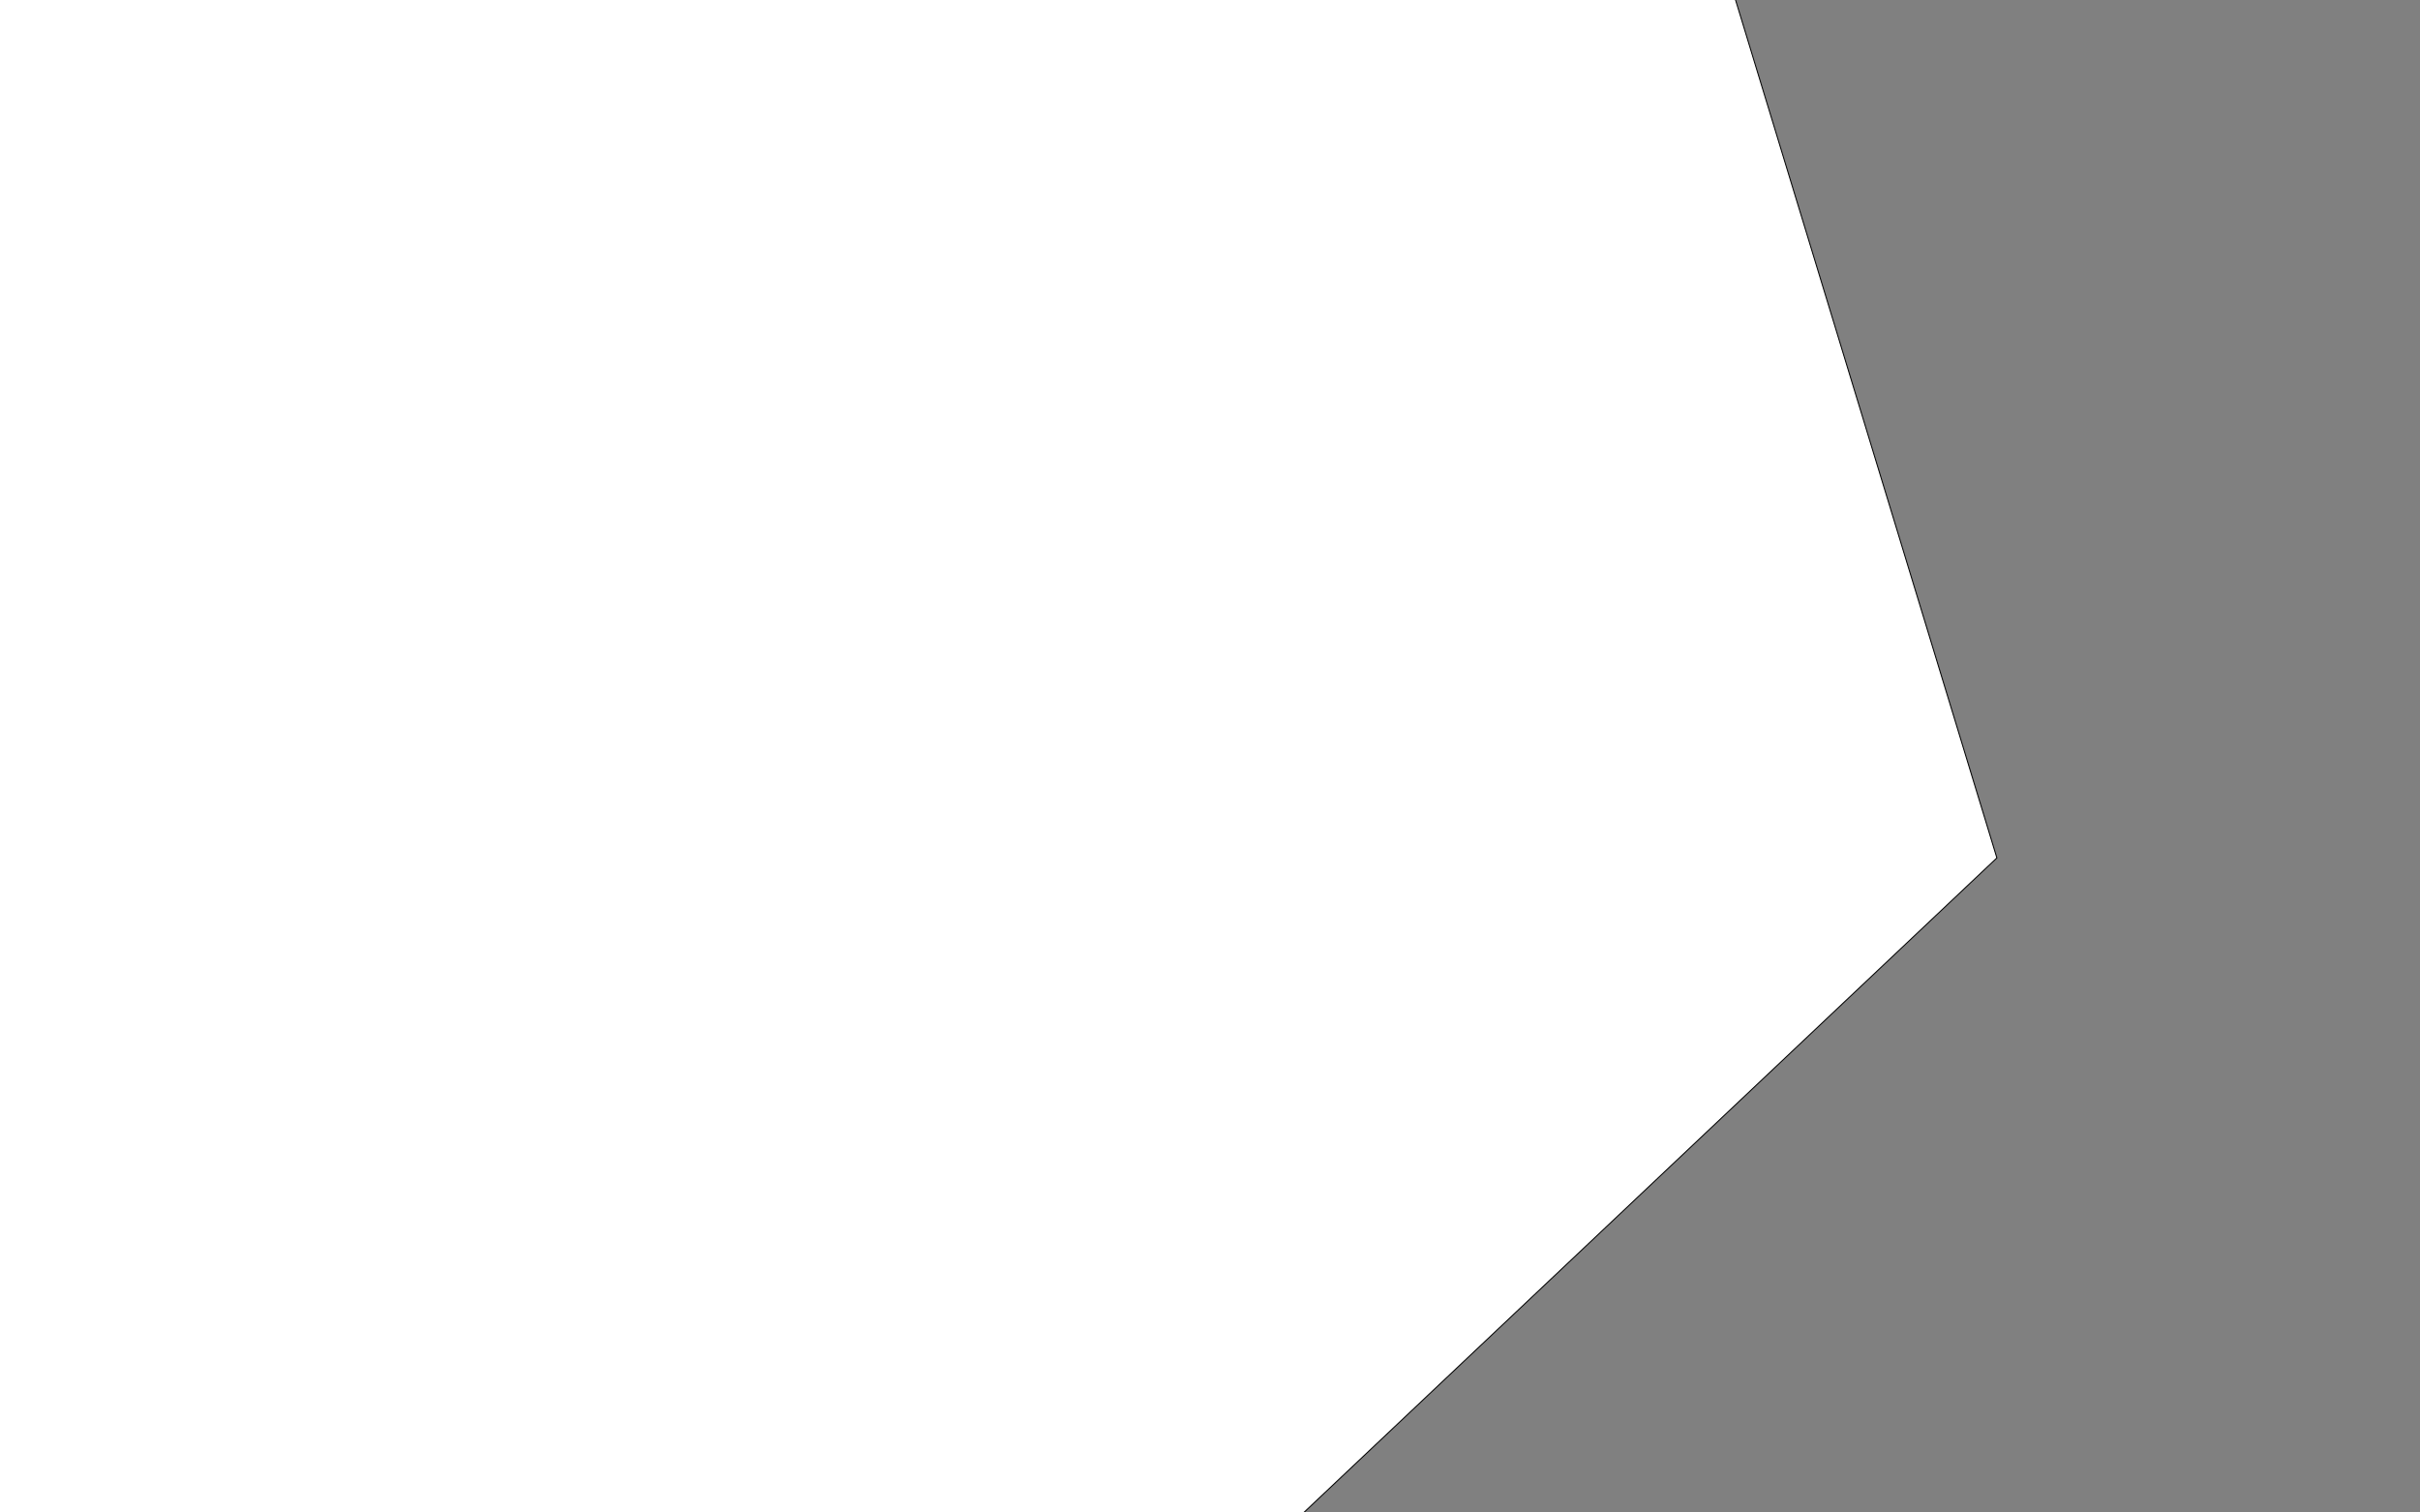 <?xml version="1.0" encoding="utf-8"?>
<!-- Generator: Adobe Illustrator 22.1.0, SVG Export Plug-In . SVG Version: 6.00 Build 0)  -->
<svg version="1.1" id="Layer_1" xmlns="http://www.w3.org/2000/svg" xmlns:xlink="http://www.w3.org/1999/xlink" x="0px" y="0px"
	 viewBox="0 0 2560 1600" style="enable-background:new 0 0 2560 1600;" xml:space="preserve">
<rect x="0" y="0" width="2560" height="1600" fill="#808080" stroke="none"/>
<style type="text/css">
	.st0{fill:#FFFFFF;}
</style>
<g>
	<polygon class="st0" points="-526.2,1711.3 -925.6,400.1 194,-657.5 1713,-403.7 2112.4,907.5 992.8,1965.1 	"/>
	<path d="M194.1-656.9l1518.5,253.7l399.2,1310.6L992.6,1964.5l-1518.5-253.7L-925.1,400.2L194.1-656.9 M193.8-658l-1120,1057.9
		l399.6,1311.8l1519.6,253.9l1120-1057.9L1713.4-404.1L193.8-658L193.8-658z"/>
</g>
</svg>
